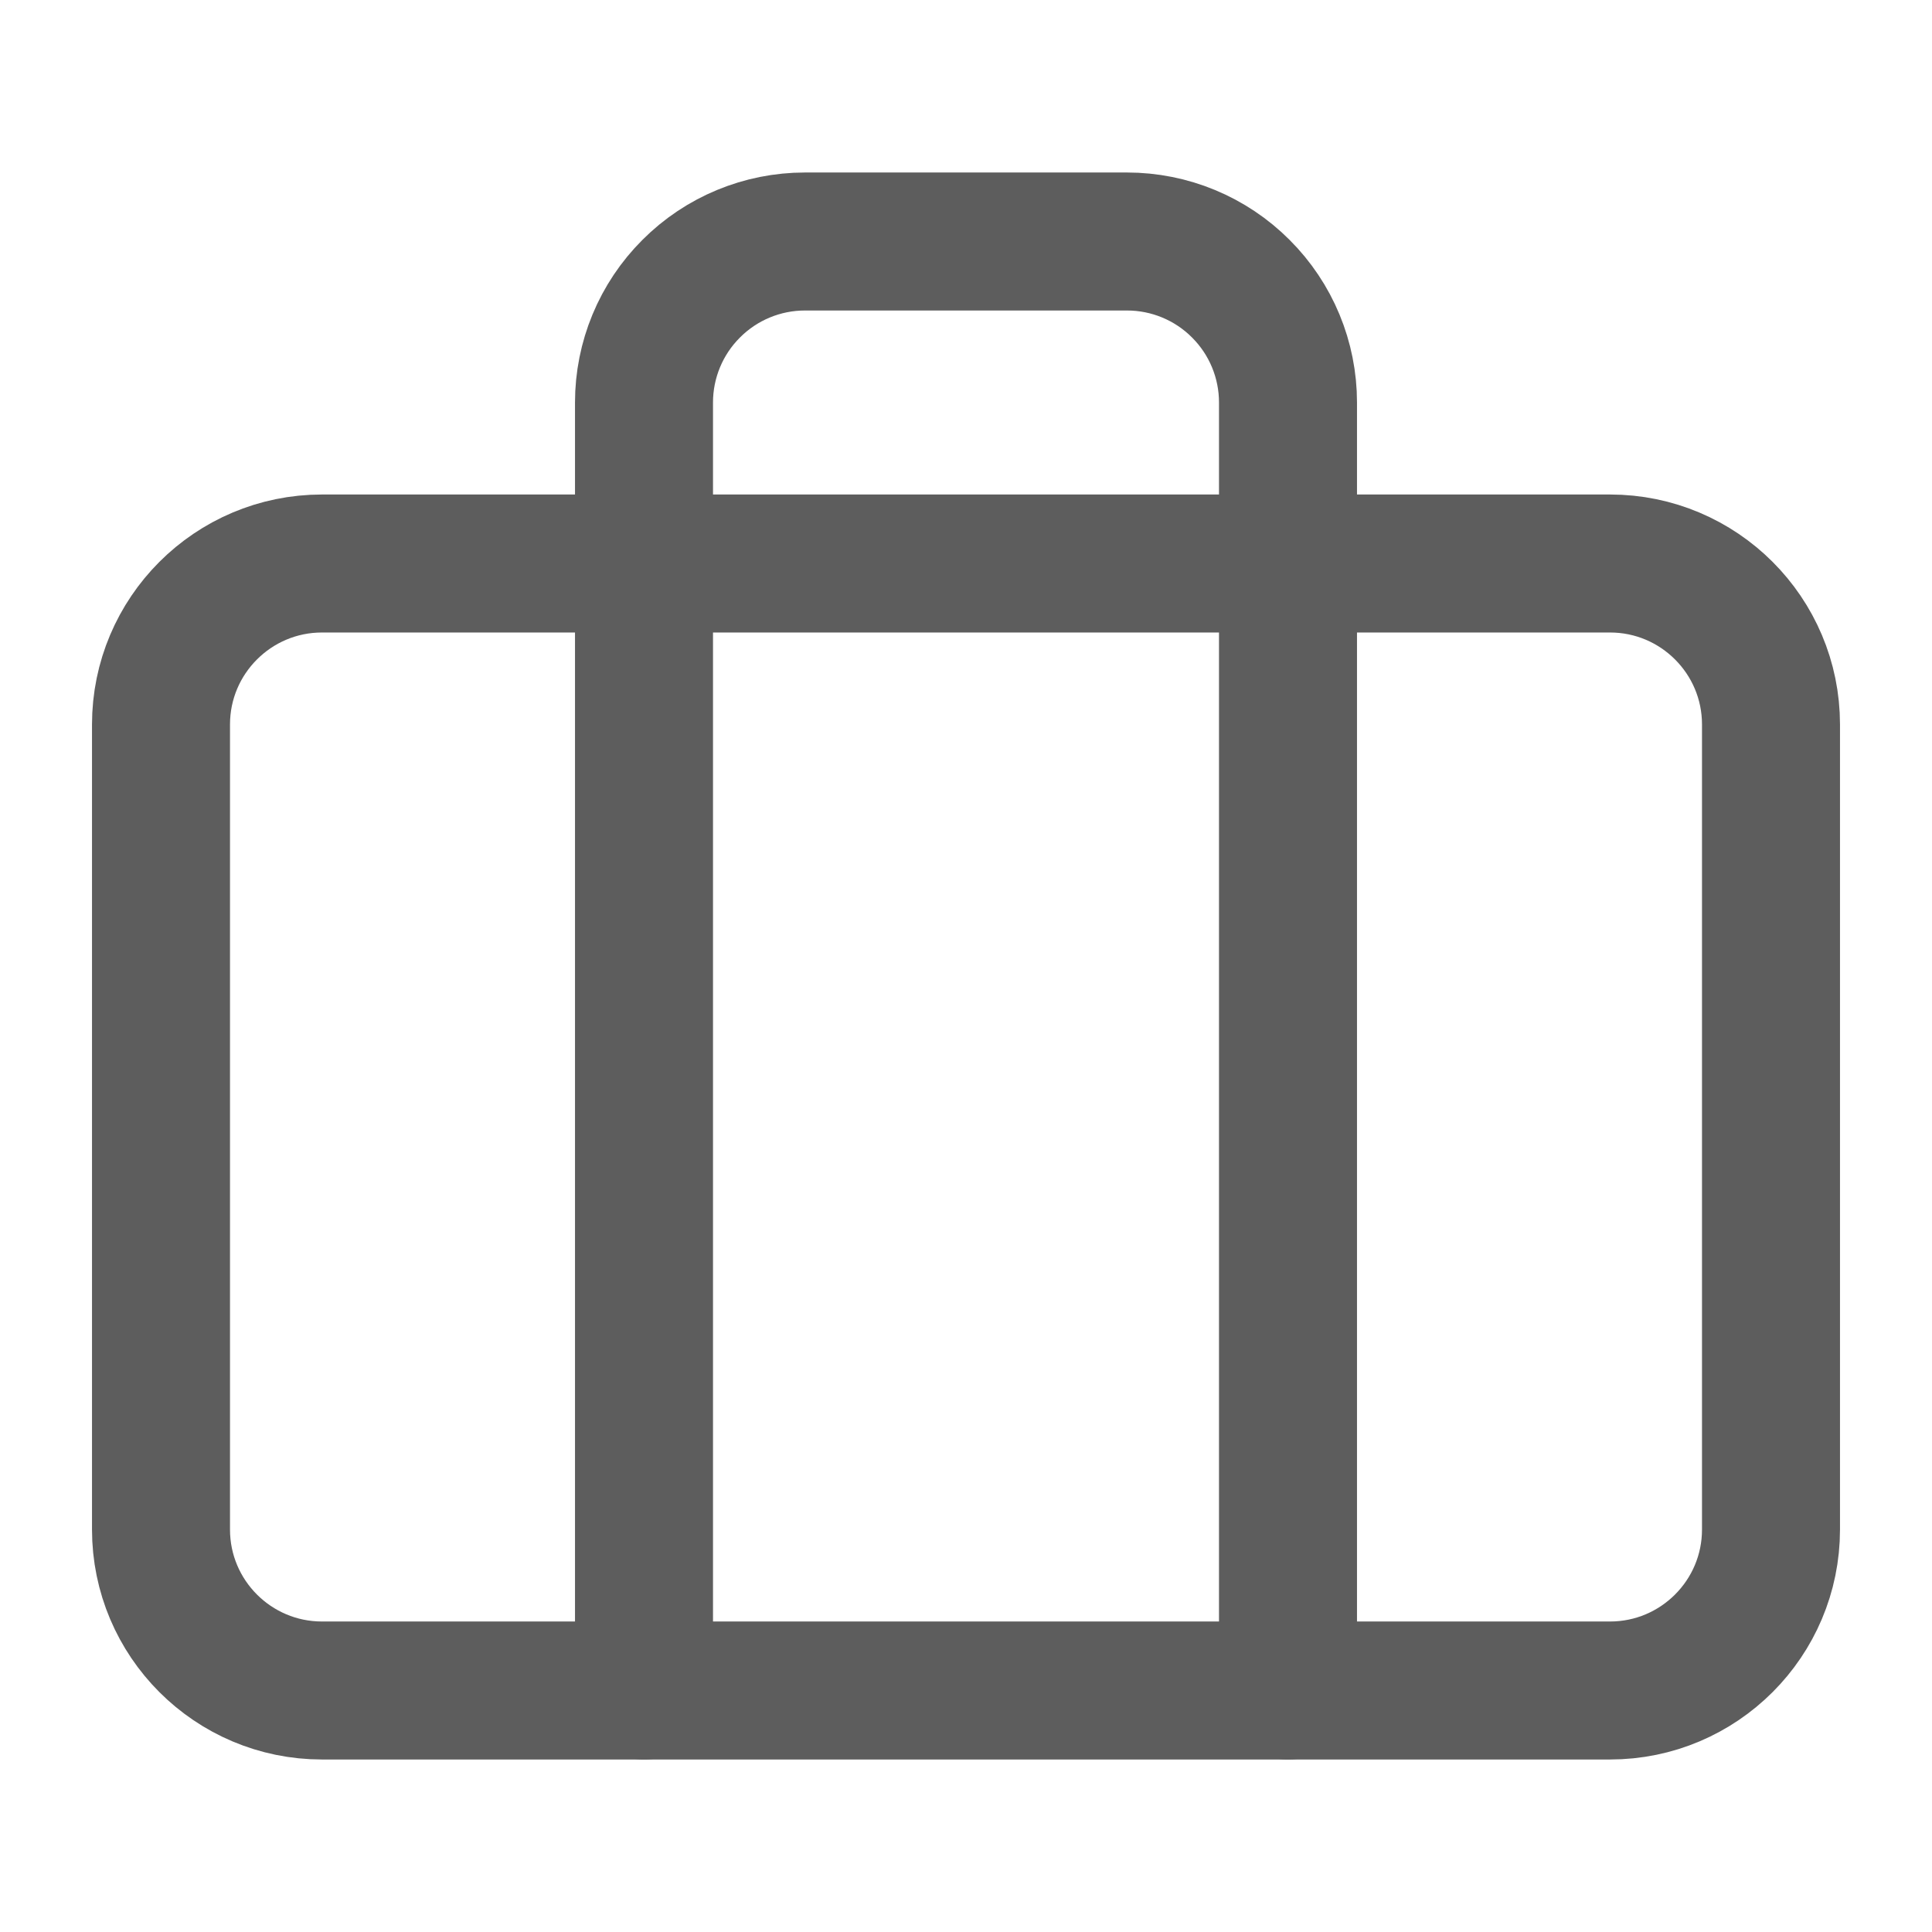<svg width="21" height="21" viewBox="0 0 21 21" fill="none" xmlns="http://www.w3.org/2000/svg">
<path d="M17.5 6.125H3.5C2.534 6.125 1.75 6.909 1.75 7.875V16.625C1.75 17.591 2.534 18.375 3.5 18.375H17.5C18.466 18.375 19.25 17.591 19.25 16.625V7.875C19.25 6.909 18.466 6.125 17.5 6.125Z" stroke="#5D5D5D" stroke-width="1.5" stroke-linecap="round" stroke-linejoin="round"/>
<path d="M14 18.375V4.375C14 3.911 13.816 3.466 13.487 3.138C13.159 2.809 12.714 2.625 12.25 2.625H8.75C8.286 2.625 7.841 2.809 7.513 3.138C7.184 3.466 7 3.911 7 4.375V18.375" stroke="#5D5D5D" stroke-width="1.5" stroke-linecap="round" stroke-linejoin="round"/>
</svg>
